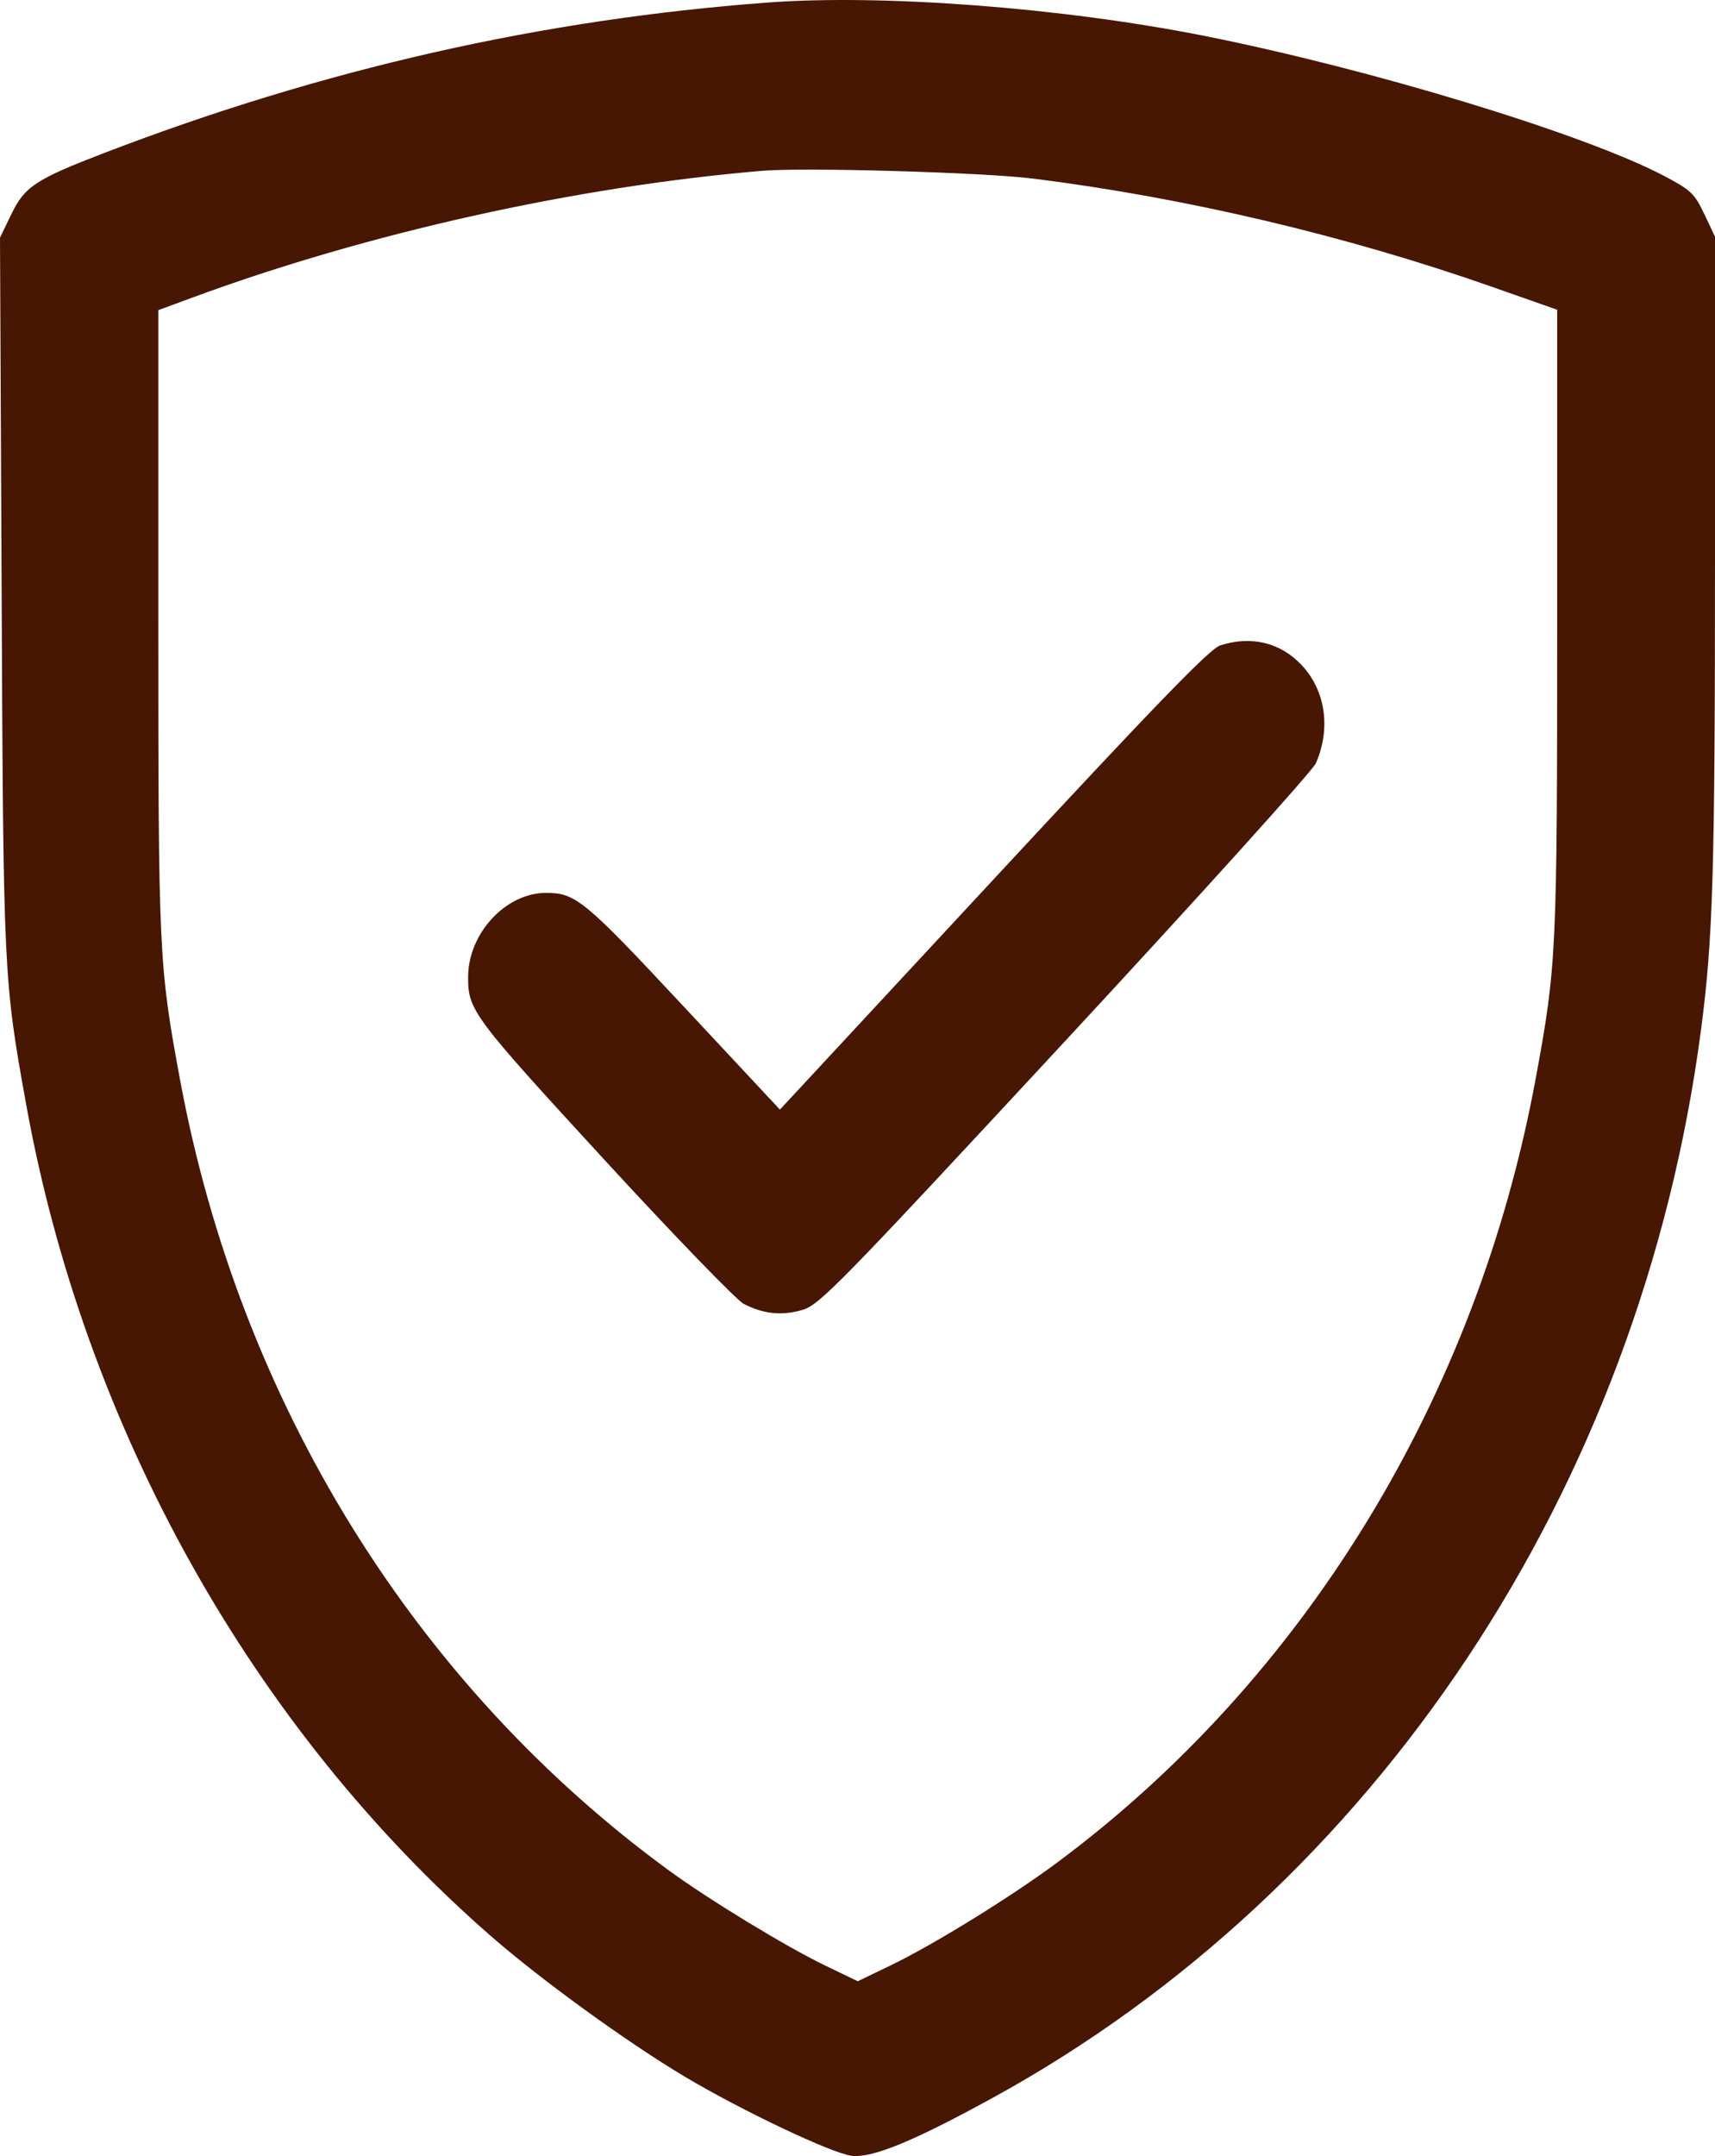 <svg width="39" height="49" viewBox="0 0 39 49" fill="none" xmlns="http://www.w3.org/2000/svg">
<path fill-rule="evenodd" clip-rule="evenodd" d="M17.468 0.057C12.333 0.438 7.361 1.563 2.382 3.472C0.81 4.075 0.561 4.239 0.254 4.876L0 5.402L0.037 13.446C0.076 22.128 0.083 22.267 0.592 25.085C1.92 32.448 5.738 39.275 11.177 44.013C12.314 45.004 14.253 46.409 15.563 47.191C16.861 47.966 18.913 48.939 19.366 48.995C19.833 49.051 20.762 48.671 22.563 47.684C31.282 42.909 37.311 33.828 38.682 23.405C38.955 21.333 39 19.797 39 12.63V5.378L38.756 4.864C38.535 4.398 38.451 4.319 37.848 4.001C36.027 3.043 31.175 1.567 27.359 0.81C24.15 0.174 20.076 -0.136 17.468 0.057ZM23.493 4.059C26.958 4.492 30.625 5.357 33.949 6.526L35.411 7.04V14.074C35.411 21.659 35.398 21.937 34.923 24.511C33.587 31.748 29.673 38.152 24.025 42.342C22.972 43.122 21.224 44.201 20.248 44.67L19.506 45.028L18.763 44.67C17.892 44.251 16.128 43.179 15.224 42.519C9.426 38.29 5.443 31.849 4.089 24.511C3.613 21.937 3.6 21.659 3.6 14.078V7.049L4.354 6.771C8.346 5.296 13.097 4.239 17.335 3.882C18.3 3.801 22.36 3.918 23.493 4.059ZM27.747 14.669C27.509 14.746 26.293 16.001 22.586 19.994L17.736 25.218L15.542 22.869C13.287 20.454 13.091 20.293 12.417 20.293C11.498 20.293 10.645 21.215 10.645 22.209C10.645 22.961 10.751 23.103 13.734 26.348C15.319 28.071 16.75 29.55 16.913 29.634C17.362 29.864 17.776 29.907 18.243 29.772C18.635 29.658 19.049 29.236 24.224 23.658C27.281 20.362 29.846 17.522 29.923 17.347C30.267 16.563 30.146 15.706 29.611 15.127C29.128 14.604 28.454 14.439 27.747 14.669Z" fill="#471703"/>
</svg>
